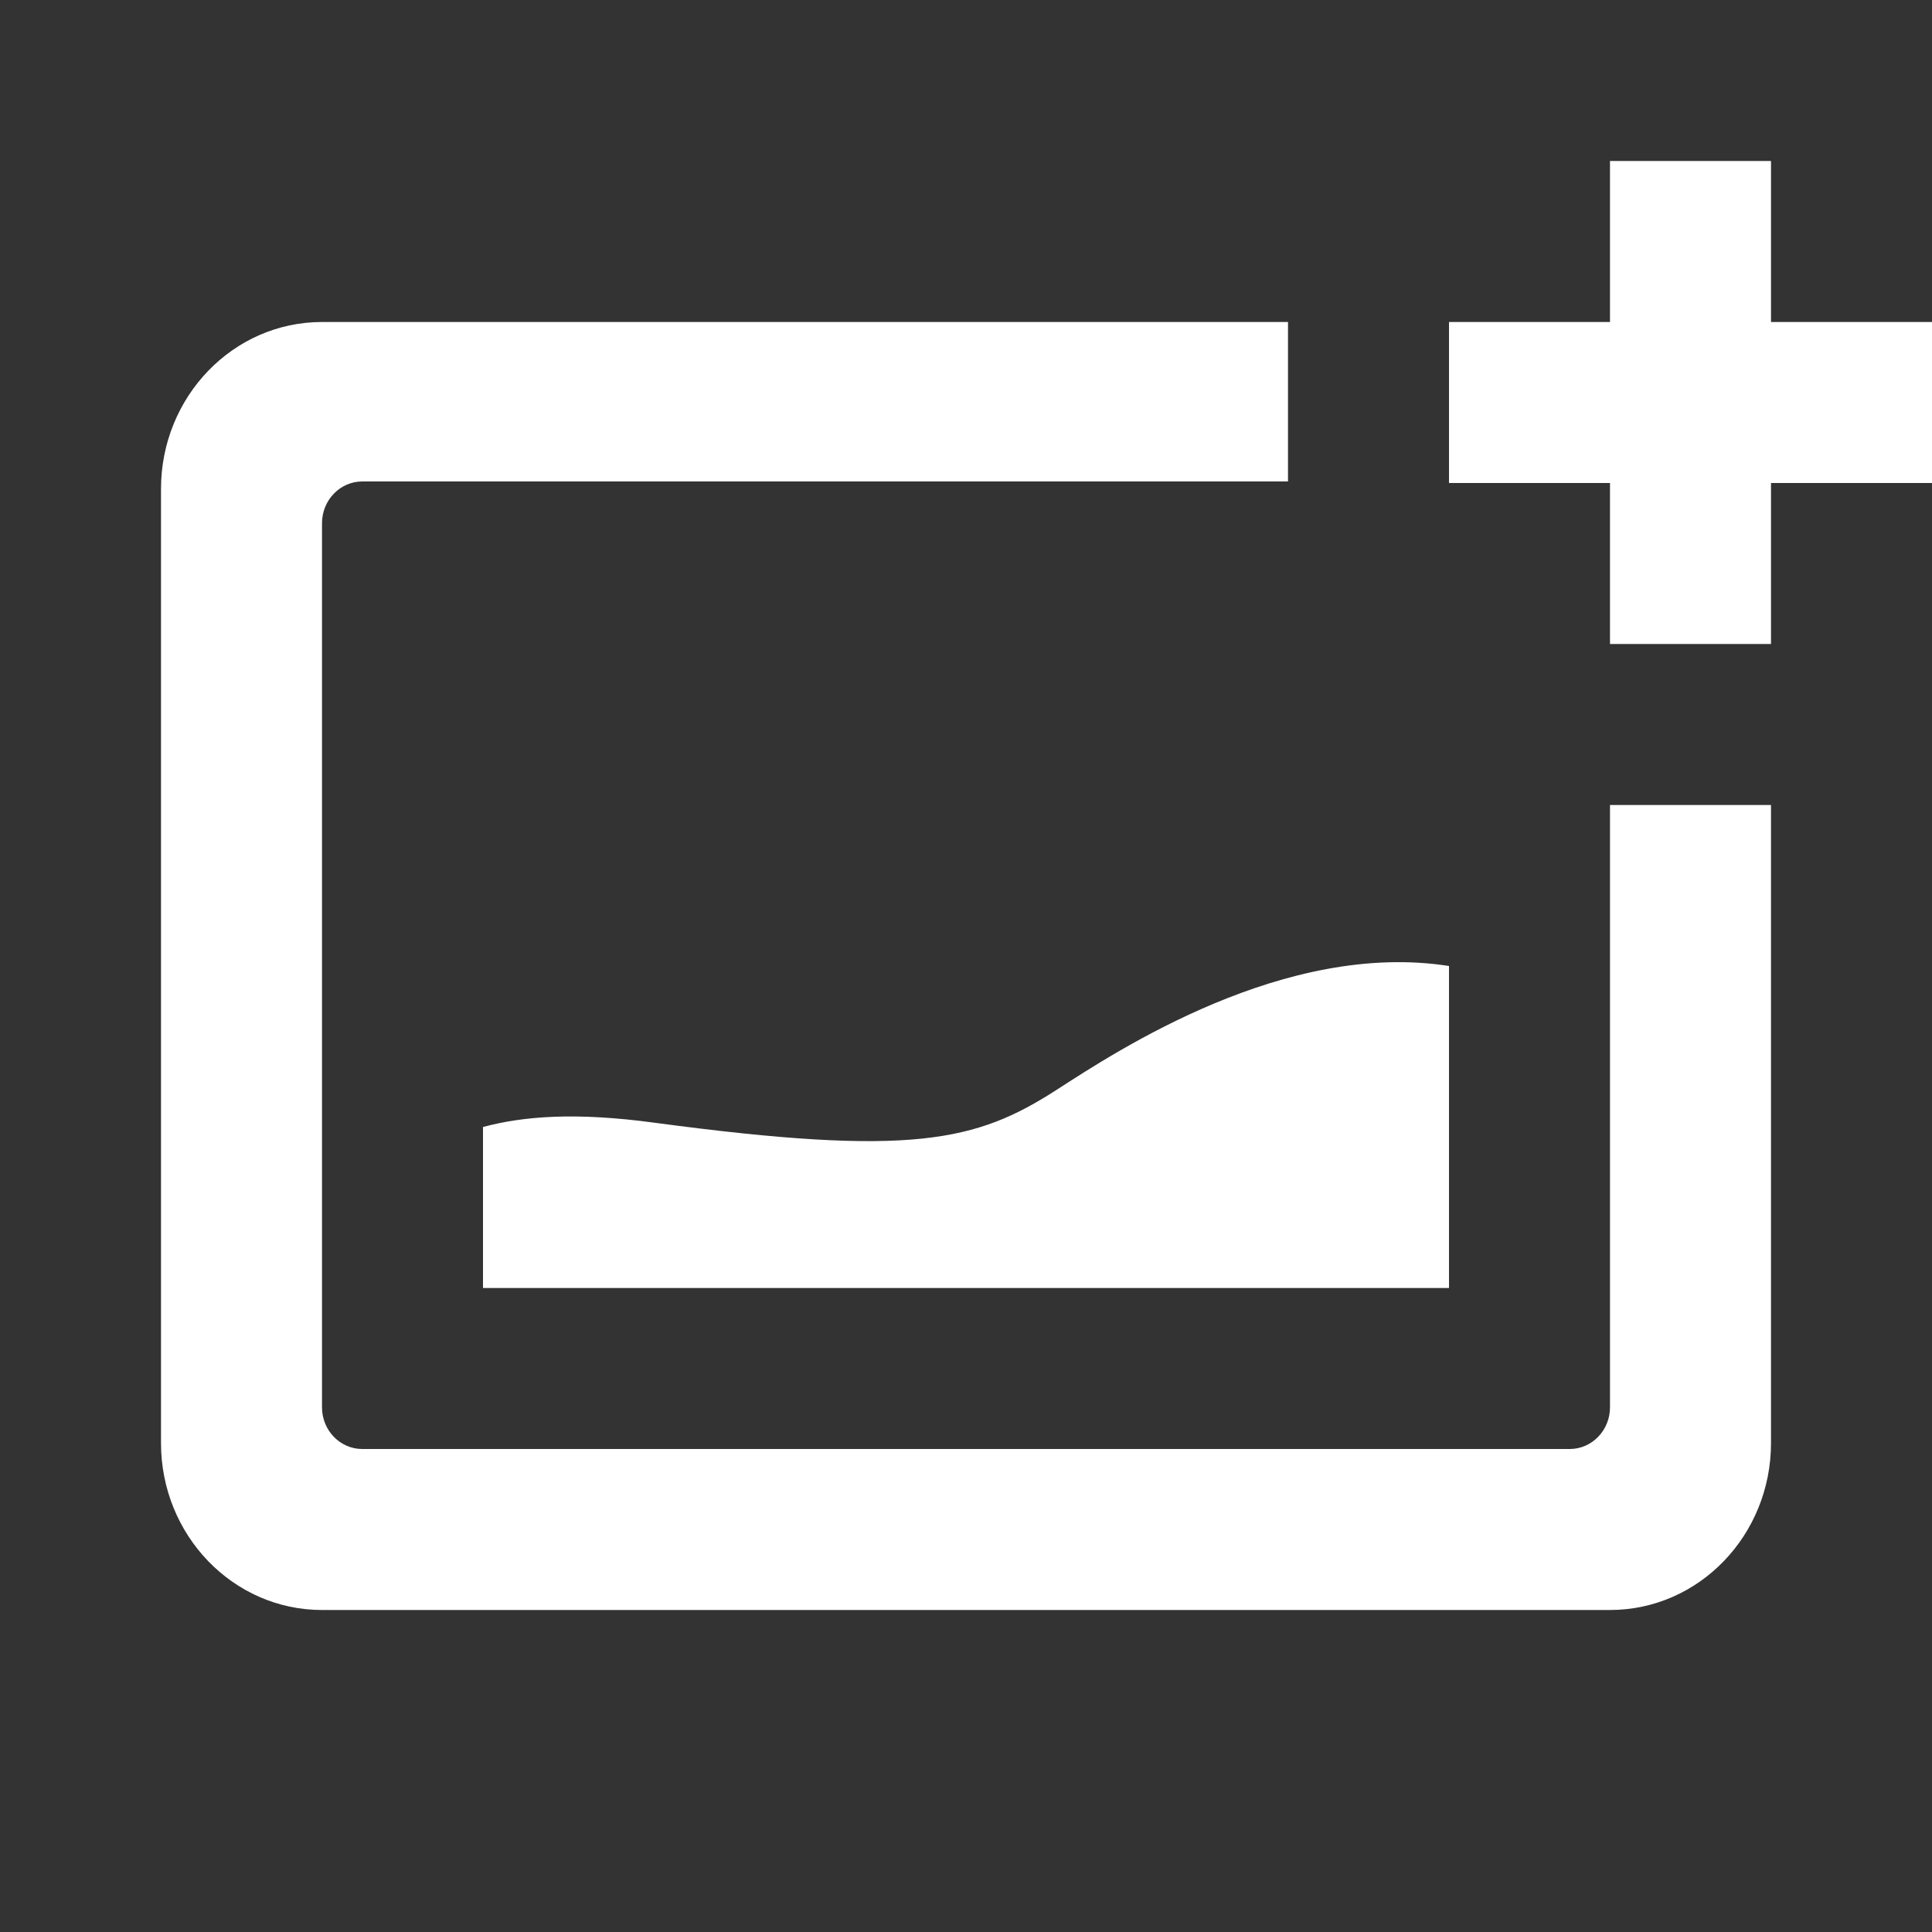 <svg width="24" height="24" viewBox="0 0 24 24" fill="none" xmlns="http://www.w3.org/2000/svg">
<rect x="0" y="0" width="24" height="24" fill="#333333" stroke="none"/>
<path d="M16 4H4C2.895 4 2 4.929 2 6.074V17.926C2 19.071 2.895 20 4 20H20C21.105 20 22 19.071 22 17.926V10H20V17.482C20 17.768 19.776 18 19.5 18H4.5C4.224 18 4 17.768 4 17.482V6.5C4 6.214 4.224 5.981 4.5 5.981H16V4Z" fill="white"/>
<path d="M18 16H6V14C6.5 13.866 7.145 13.813 8.132 13.947C11.327 14.375 12.126 14.181 13.123 13.54C13.883 13.049 15.962 11.681 18 12V16Z" fill="white"/>
<path d="M18 4H24V6H18V4Z" fill="white"/>
<path d="M22 2V8H20V2L22 2Z" fill="white"/>
</svg>

